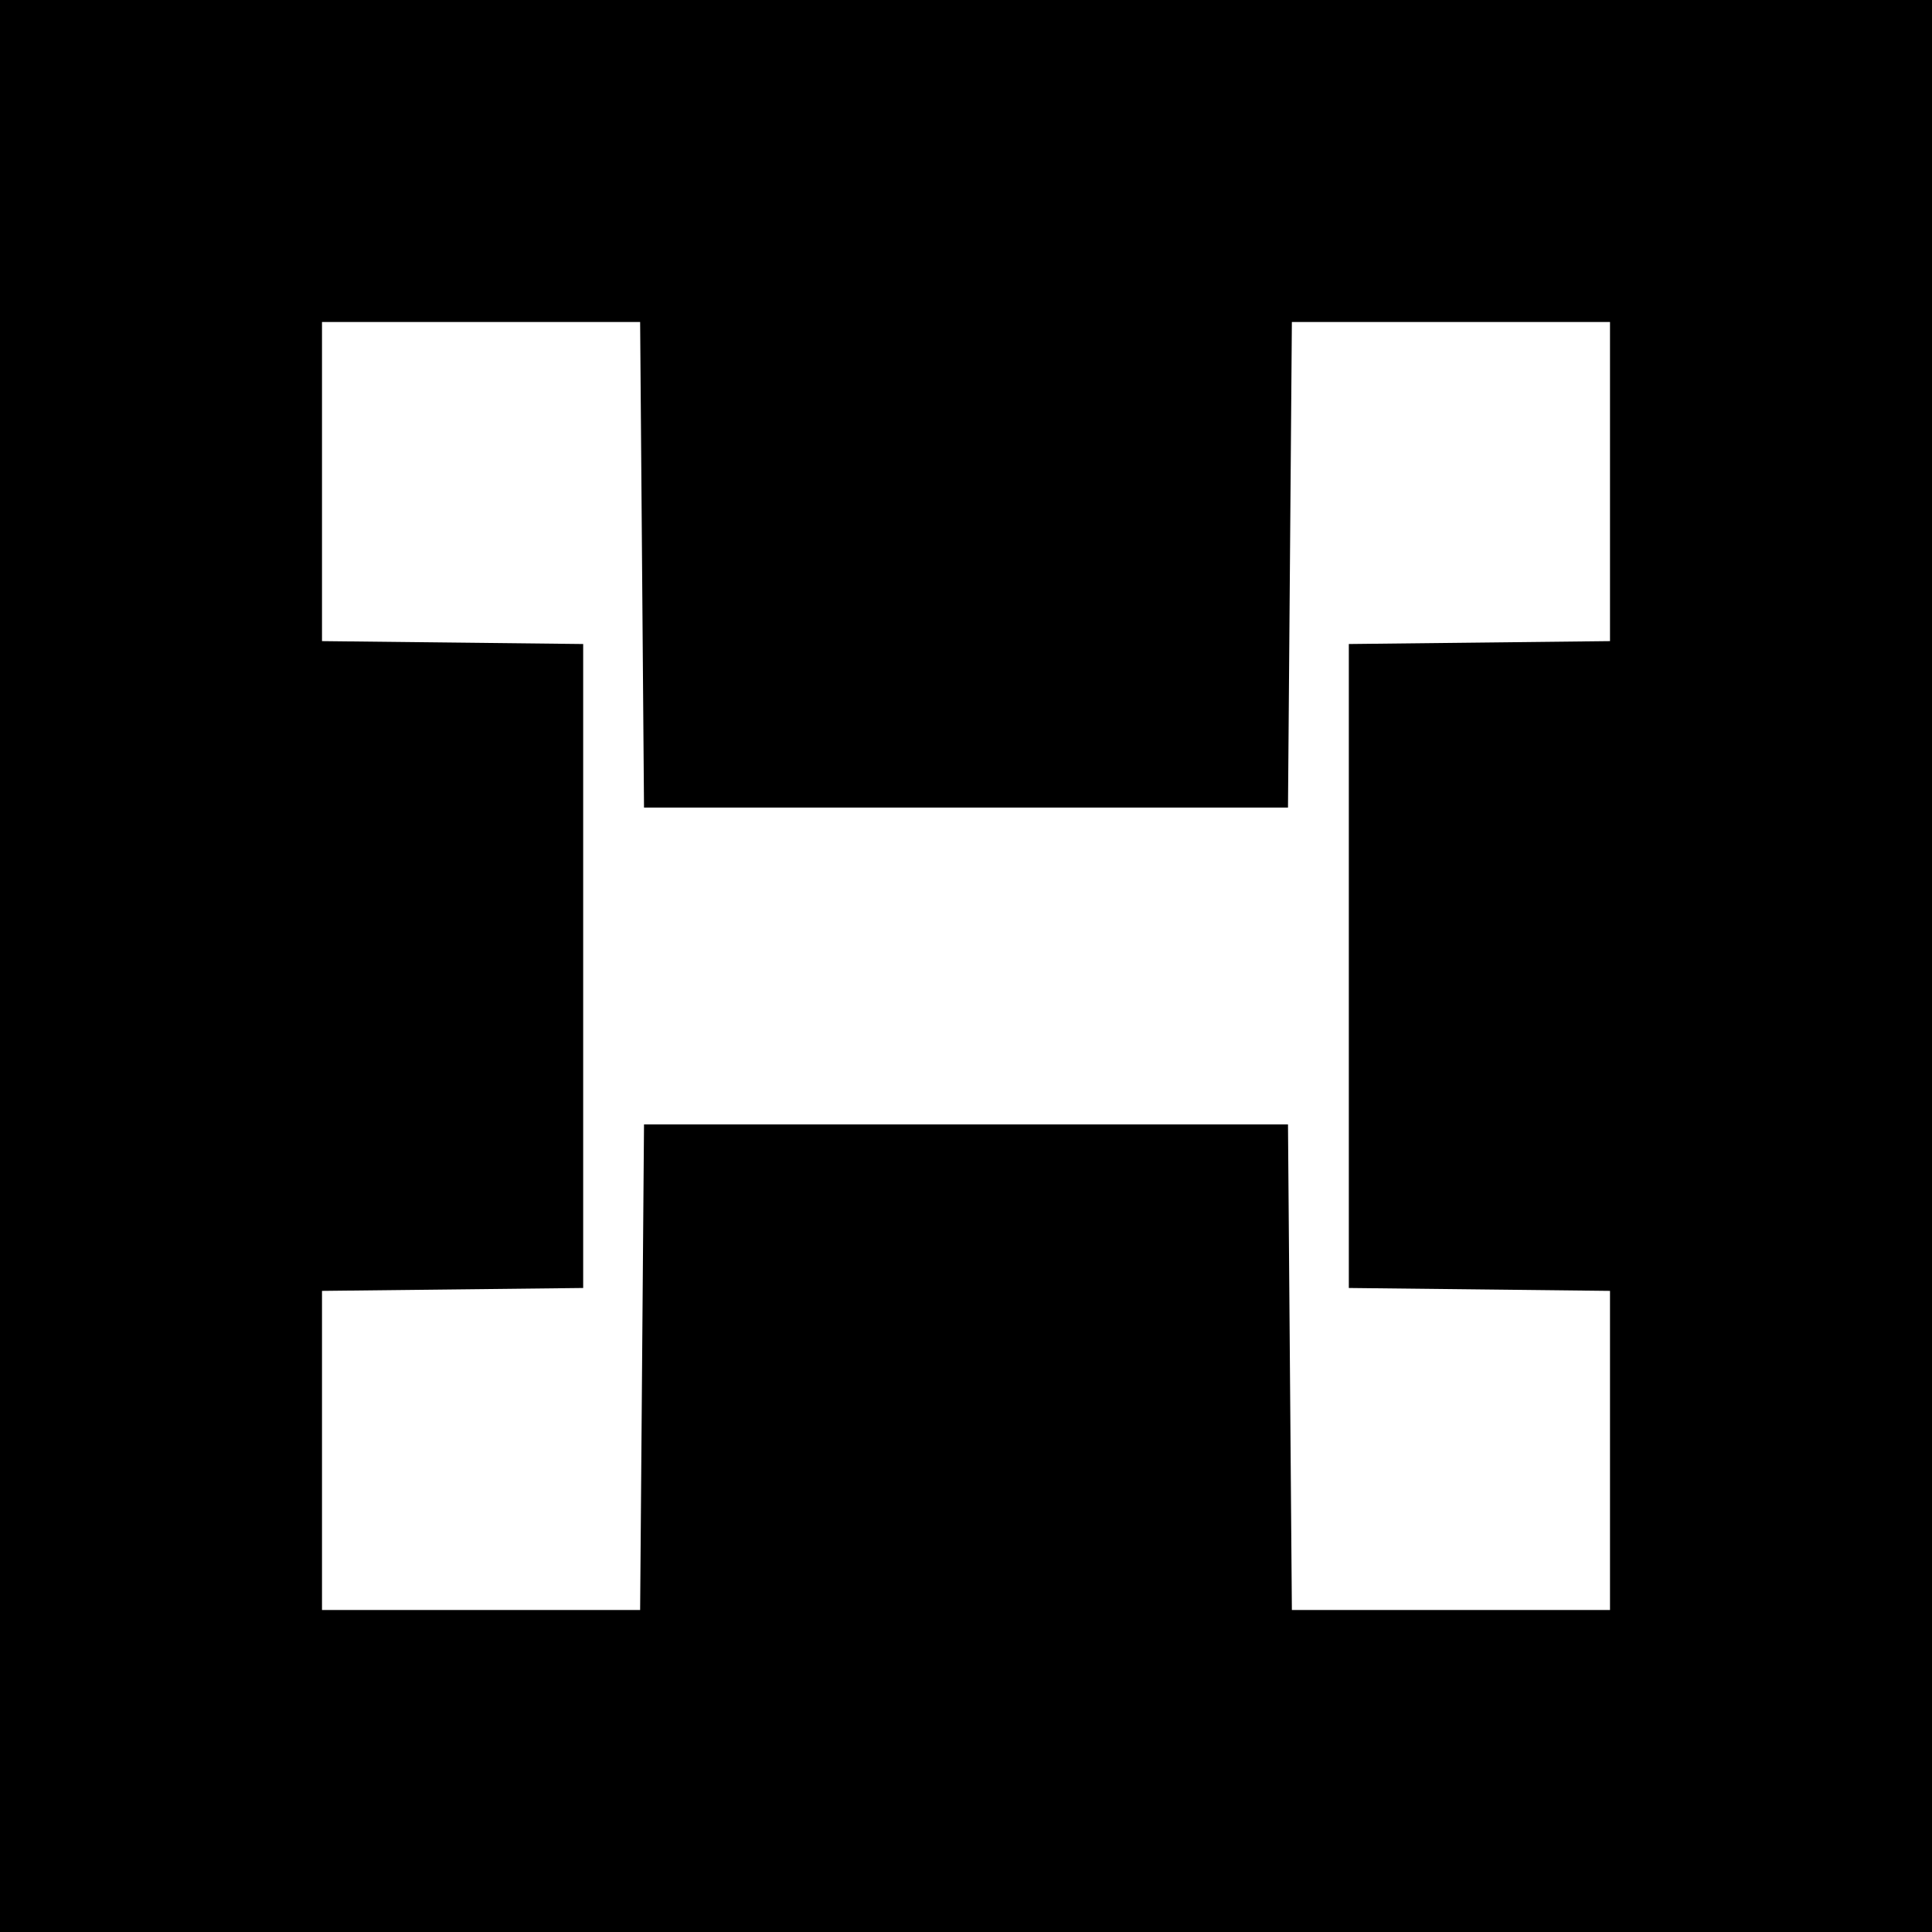 <?xml version="1.0" encoding="UTF-8" standalone="no"?>
<svg 
   xmlns:dc="http://purl.org/dc/elements/1.1/"
   xmlns:cc="http://creativecommons.org/ns#"
   xmlns:rdf="http://www.w3.org/1999/02/22-rdf-syntax-ns#"
   xmlns:svg="http://www.w3.org/2000/svg"
   xmlns="http://www.w3.org/2000/svg"
   xmlns:inkscape="http://www.inkscape.org/namespaces/inkscape"
   height="3"
   width="3"
   id="svg1860"
   version="1.1">
   inkscape:export-xdpi="100"
   inkscape:export-ydpi="100"
  <g
    inkscape:groupmode="layer"
    inkscape:label="layer1"
    id="layer1">
<polygon points="1.5,1.25 1.51,0 3,0 3,1.49 2.1,1.5 3,1.51 3,3 1.51,3 1.5,1.75 1.49,3 0,3 0,1.51 0.9,1.5 0,1.49 0,0 1.49,0 " style="fill:none;stroke:black;stroke-width:1" />
  </g>
</svg>
